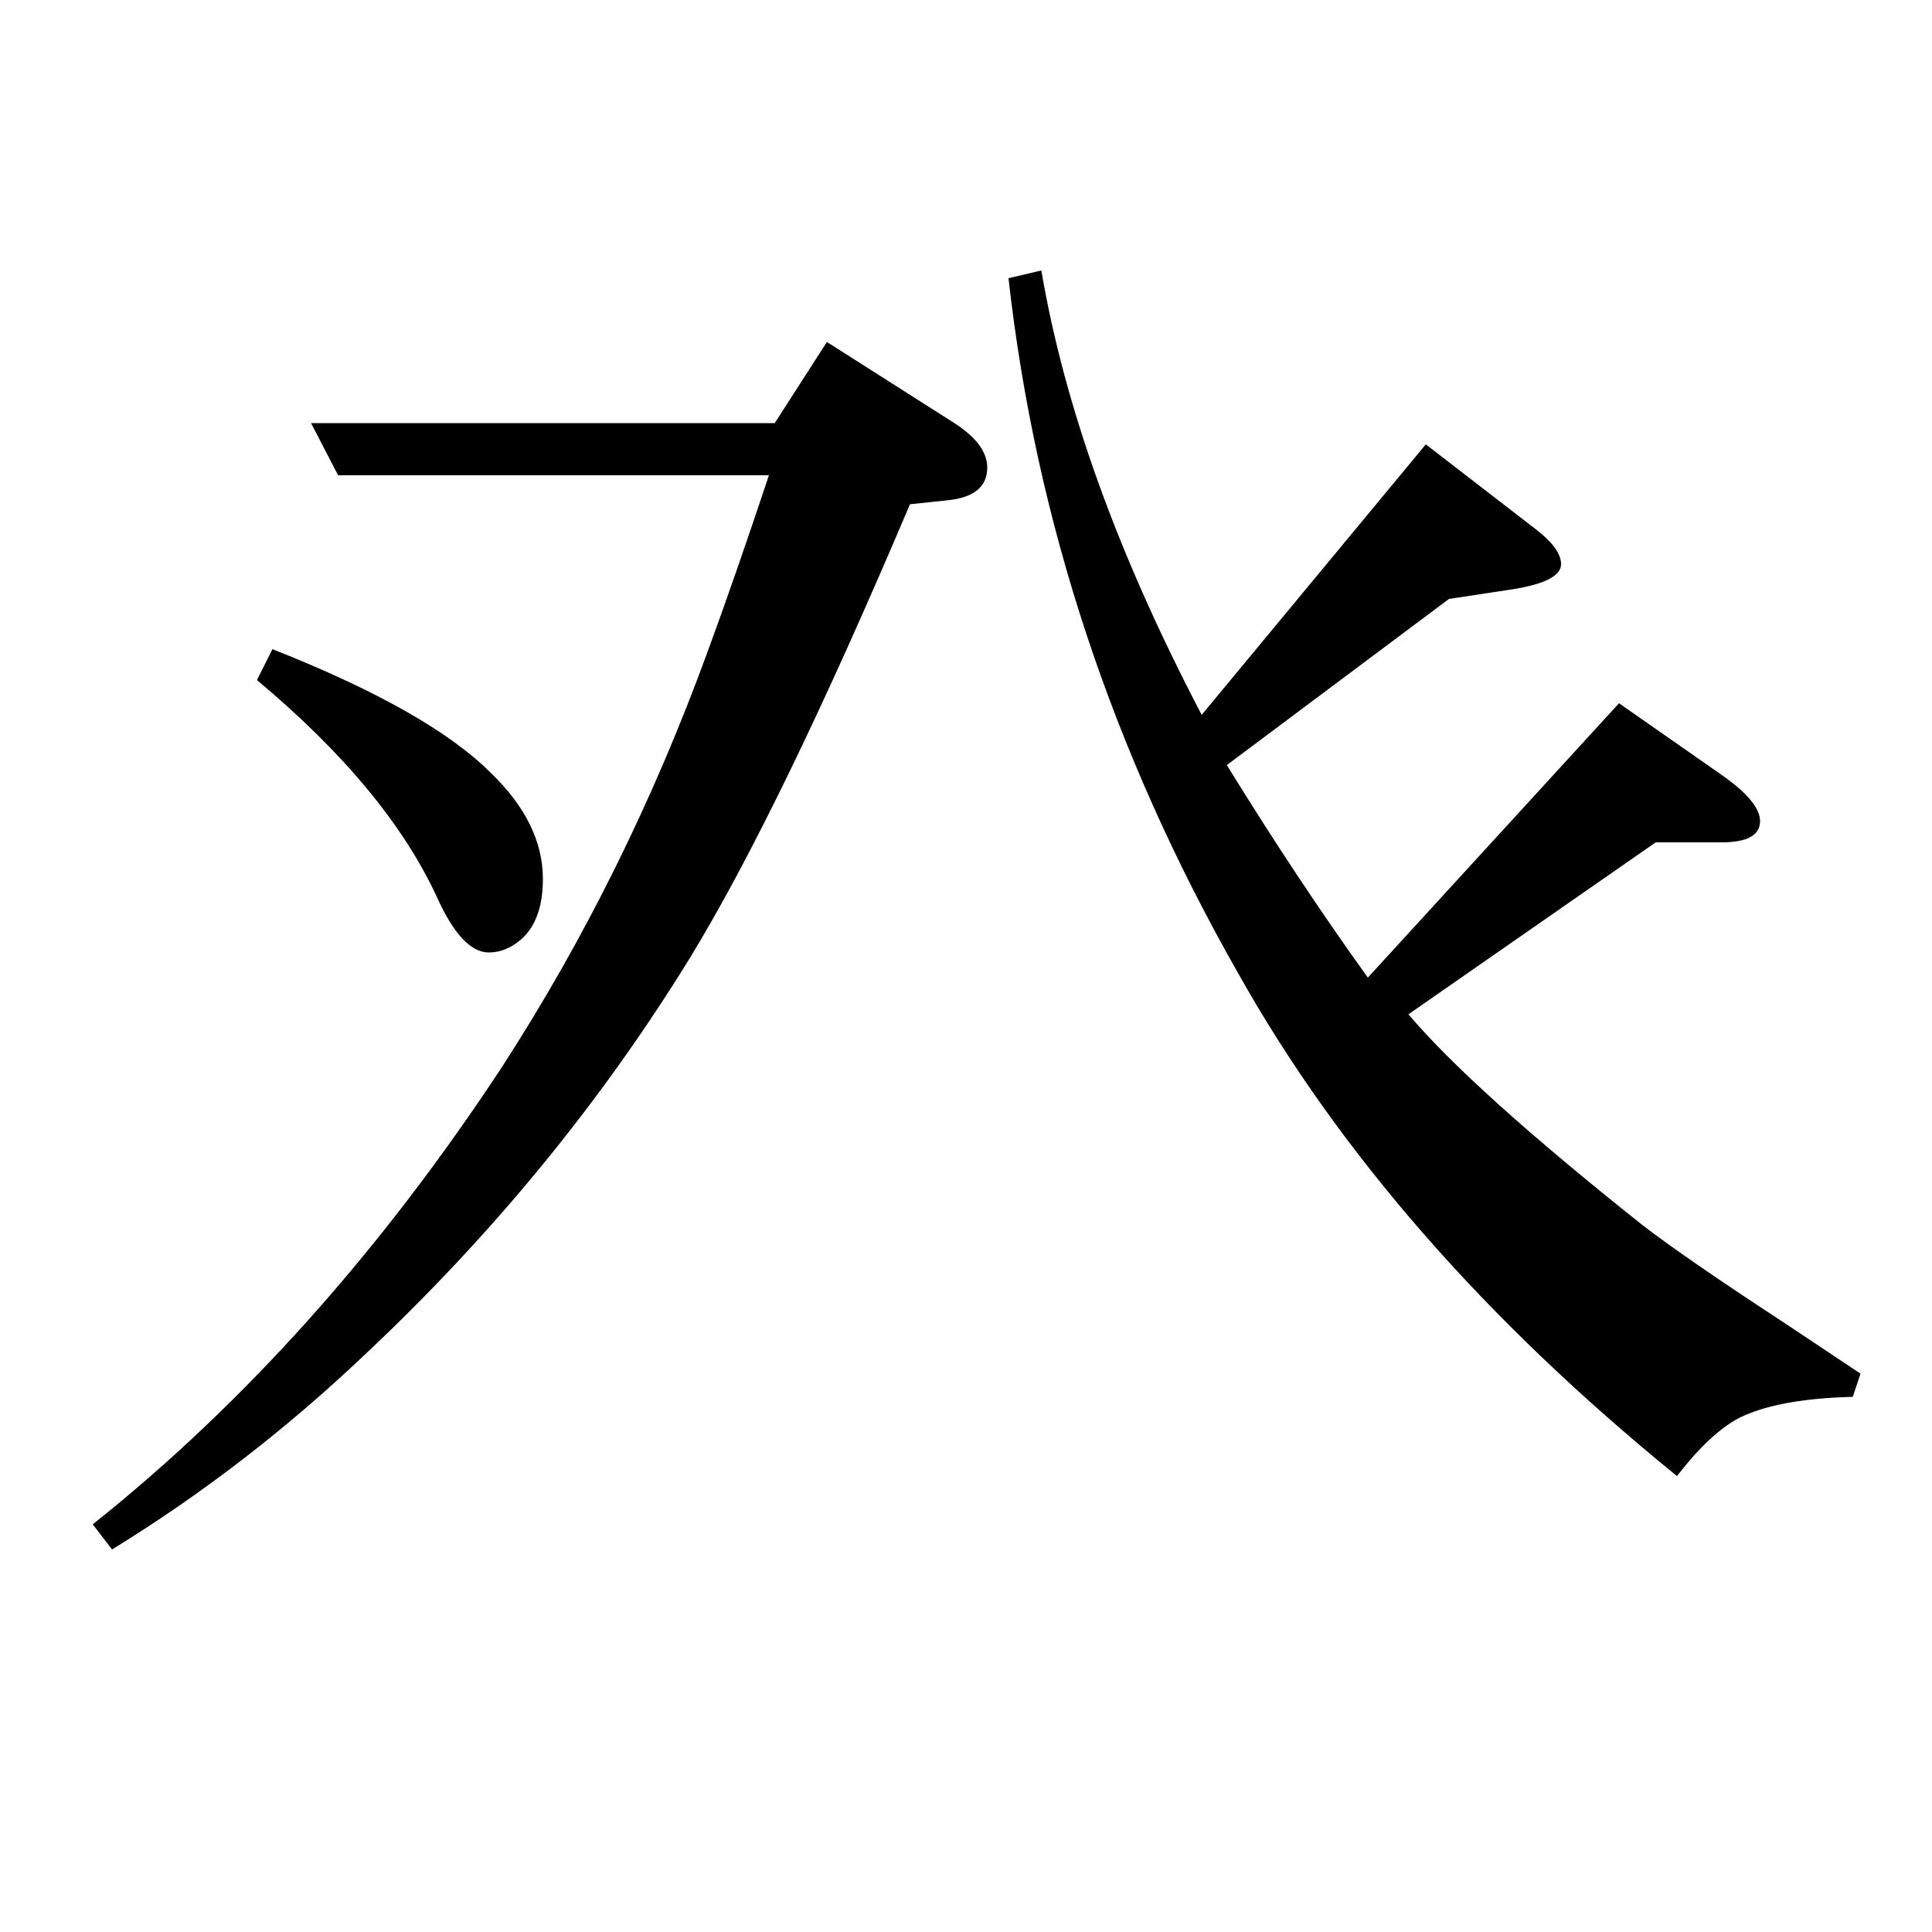 <?xml version="1.0" standalone="no"?>
<!DOCTYPE svg PUBLIC "-//W3C//DTD SVG 1.1//EN" "http://www.w3.org/Graphics/SVG/1.1/DTD/svg11.dtd" >
<svg xmlns="http://www.w3.org/2000/svg" xmlns:xlink="http://www.w3.org/1999/xlink" version="1.1" viewBox="0 -120 1000 1000">
  <g transform="matrix(1 0 0 -1 0 880)">
   <path fill="currentColor"
d="M48 211q118 94 212 237q64 99 106 214q14 38 32 92h-223l-14 27h240l27 42l66 -42q17 -11 17 -23q0 -15 -21 -17l-19 -2q-67 -158 -114 -235q-69 -112 -168 -205q-61 -58 -131 -101zM141 664q81 -32 113 -64q27 -26 27 -55q0 -21 -11 -31q-8 -7 -17 -7q-14 0 -27 29
q-26 56 -93 112zM959 277q-39 -1 -59 -11q-15 -8 -32 -30q-149 121 -227 260q-98 172 -119 360l17 4q18 -106 83 -230l116 140l57 -44q13 -10 13 -18q0 -9 -25 -13l-33 -5l-115 -86q37 -60 73 -110l130 142l53 -37q20 -14 20 -24q0 -11 -20 -11h-34l-128 -89
q33 -39 121 -109q22 -17 74 -51l39 -26z" />
  </g>

</svg>

